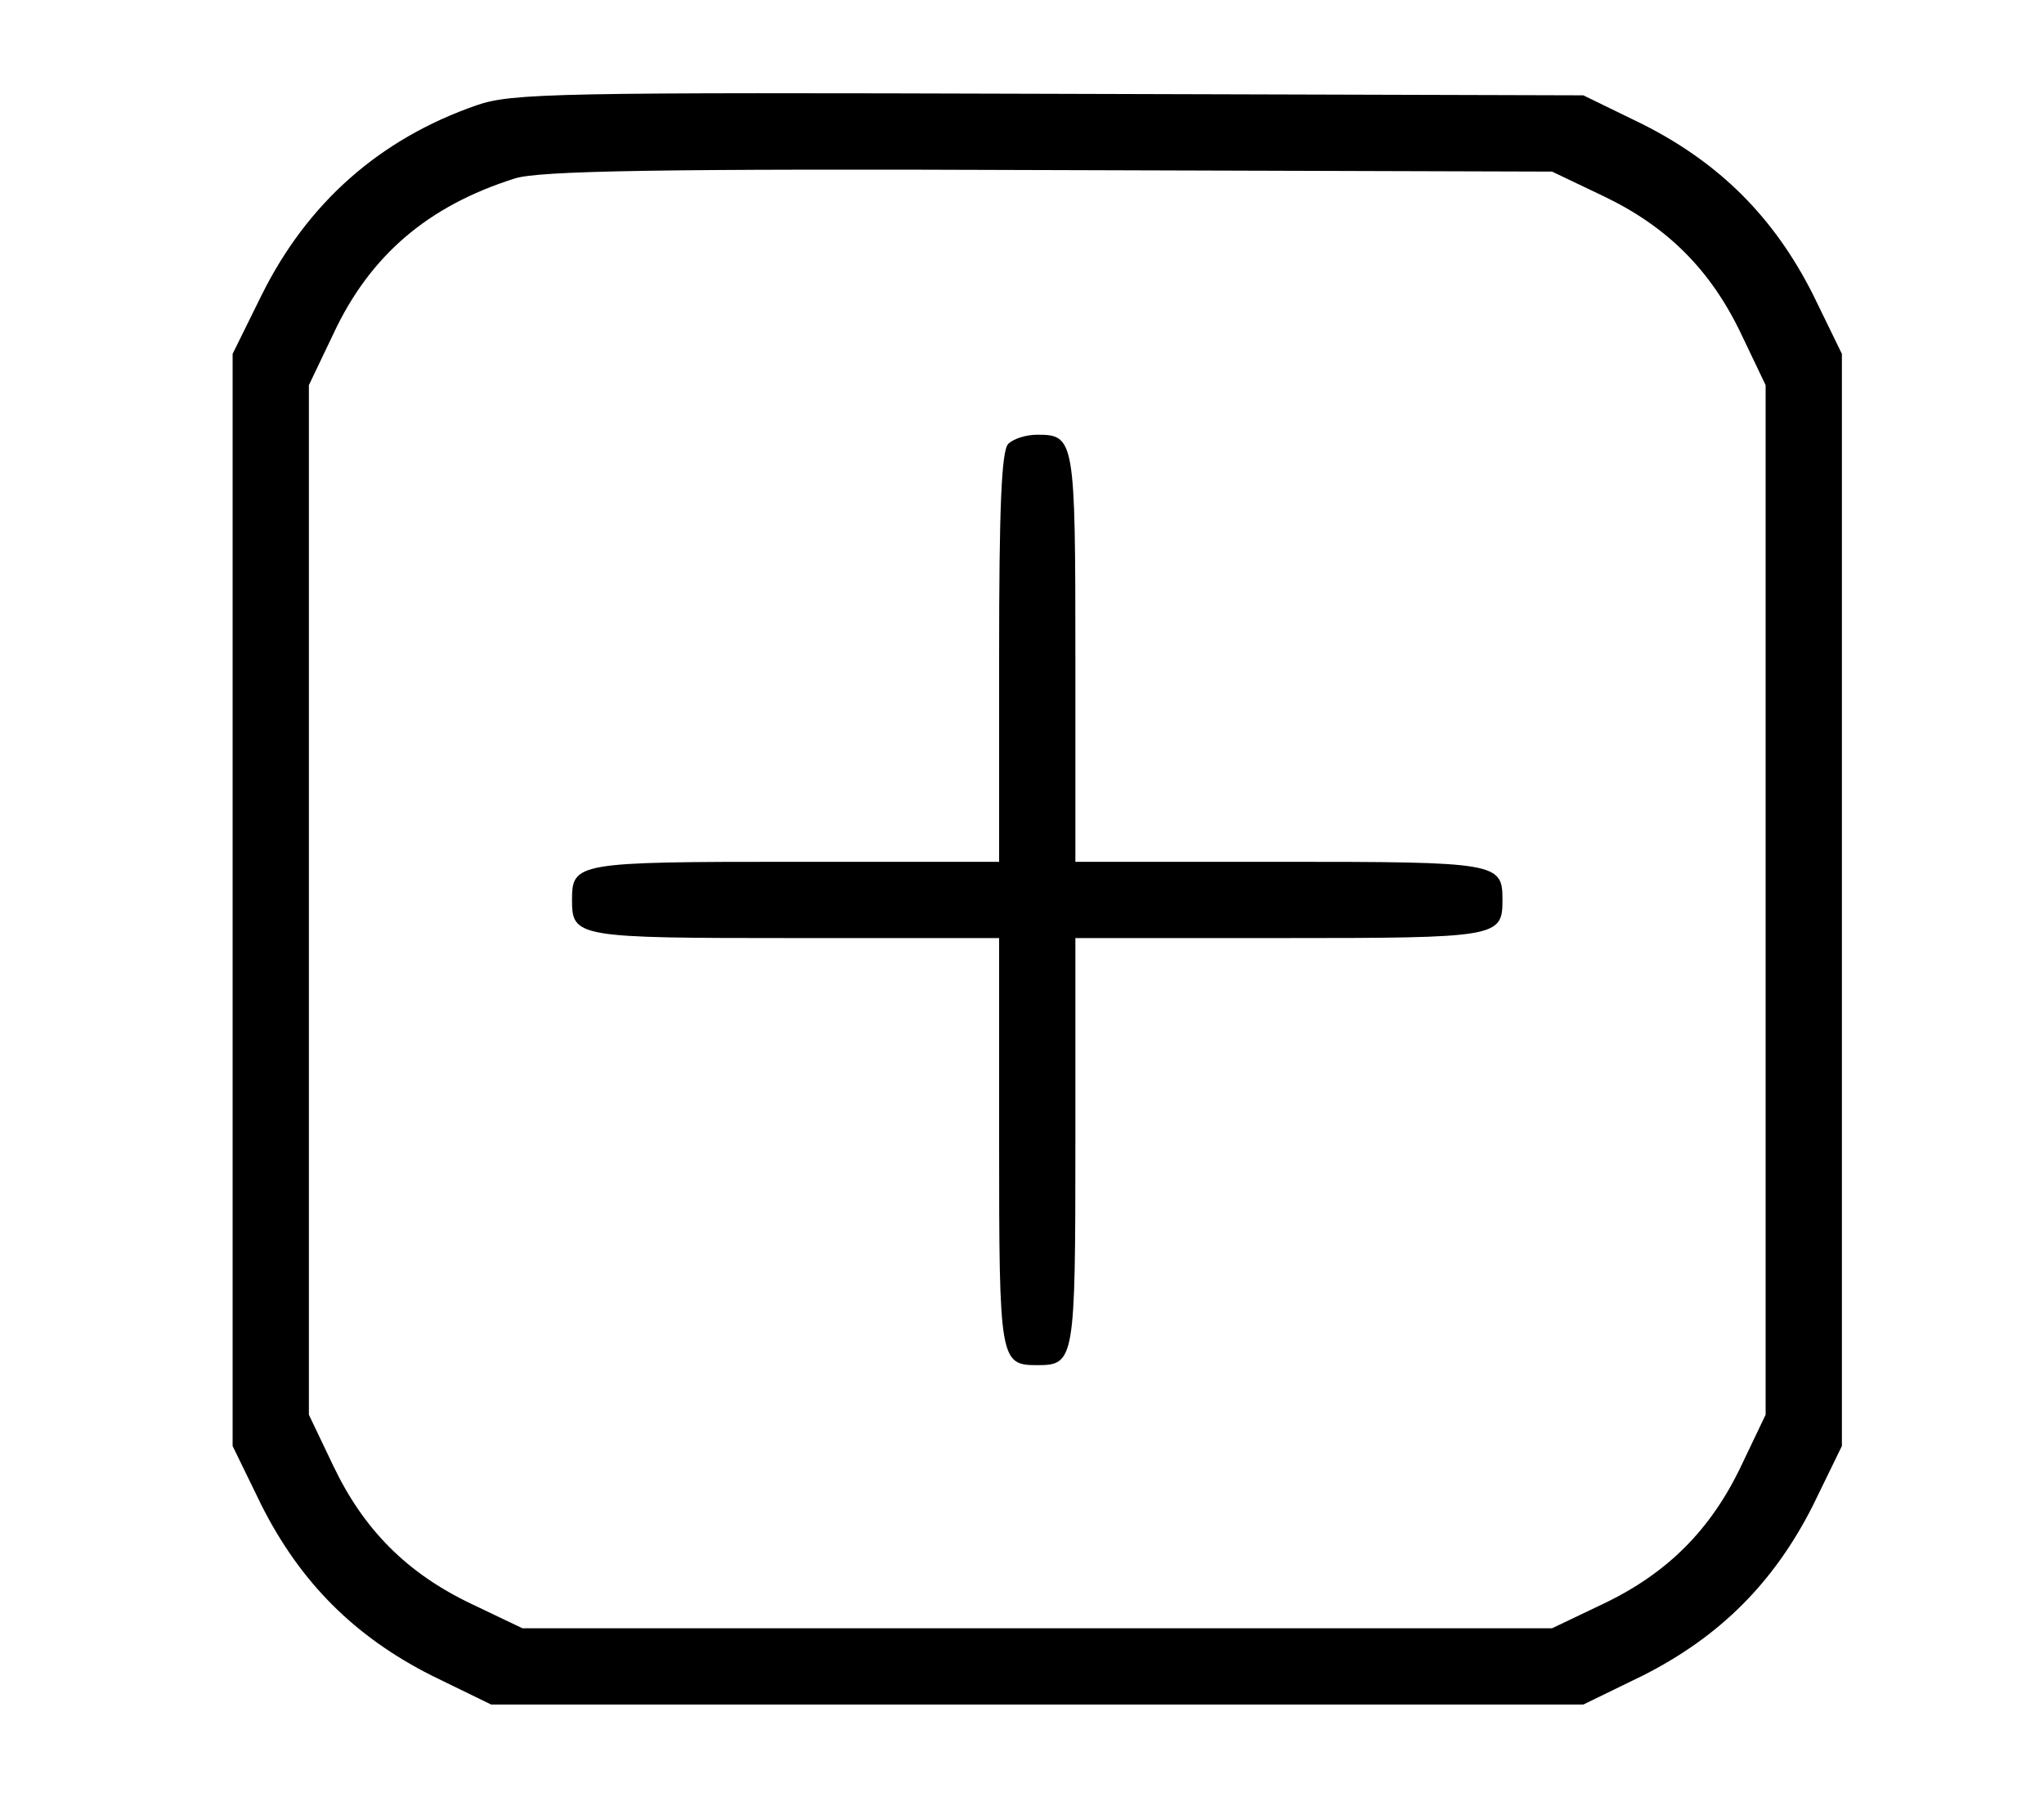 <?xml version="1.0" standalone="no"?>
<svg version="1.0" xmlns="http://www.w3.org/2000/svg"
 width="268" height="238" viewBox="0 0 268 238"
 preserveAspectRatio="xMidYMid meet">

<g transform="translate(0,238) scale(0.1,-0.1)"
fill="#000000" stroke="none">
<path d="M625 2242 c-127 -44 -222 -128 -282 -249 l-38 -77 0 -716 0 -716 38
-78 c51 -101 122 -172 223 -223 l78 -38 716 0 716 0 78 38 c101 51 172 122
223 223 l38 78 0 716 0 716 -38 78 c-51 101 -122 172 -223 223 l-78 38 -700 2
c-645 2 -705 1 -751 -15z m1477 -119 c84 -40 141 -97 181 -181 l32 -67 0 -675
0 -675 -32 -67 c-40 -84 -97 -141 -181 -181 l-67 -32 -675 0 -675 0 -67 32
c-84 40 -141 97 -181 181 l-32 67 0 675 0 675 32 67 c48 103 124 168 238 204
31 10 186 13 700 11 l660 -2 67 -32z"/>
<path d="M1322 1798 c-9 -9 -12 -85 -12 -280 l0 -268 -268 0 c-286 0 -292 -1
-292 -50 0 -49 6 -50 292 -50 l268 0 0 -268 c0 -286 1 -292 50 -292 49 0 50 6
50 292 l0 268 268 0 c286 0 292 1 292 50 0 49 -6 50 -292 50 l-268 0 0 268 c0
286 -1 292 -50 292 -14 0 -31 -5 -38 -12z"/>
</g>
</svg>
